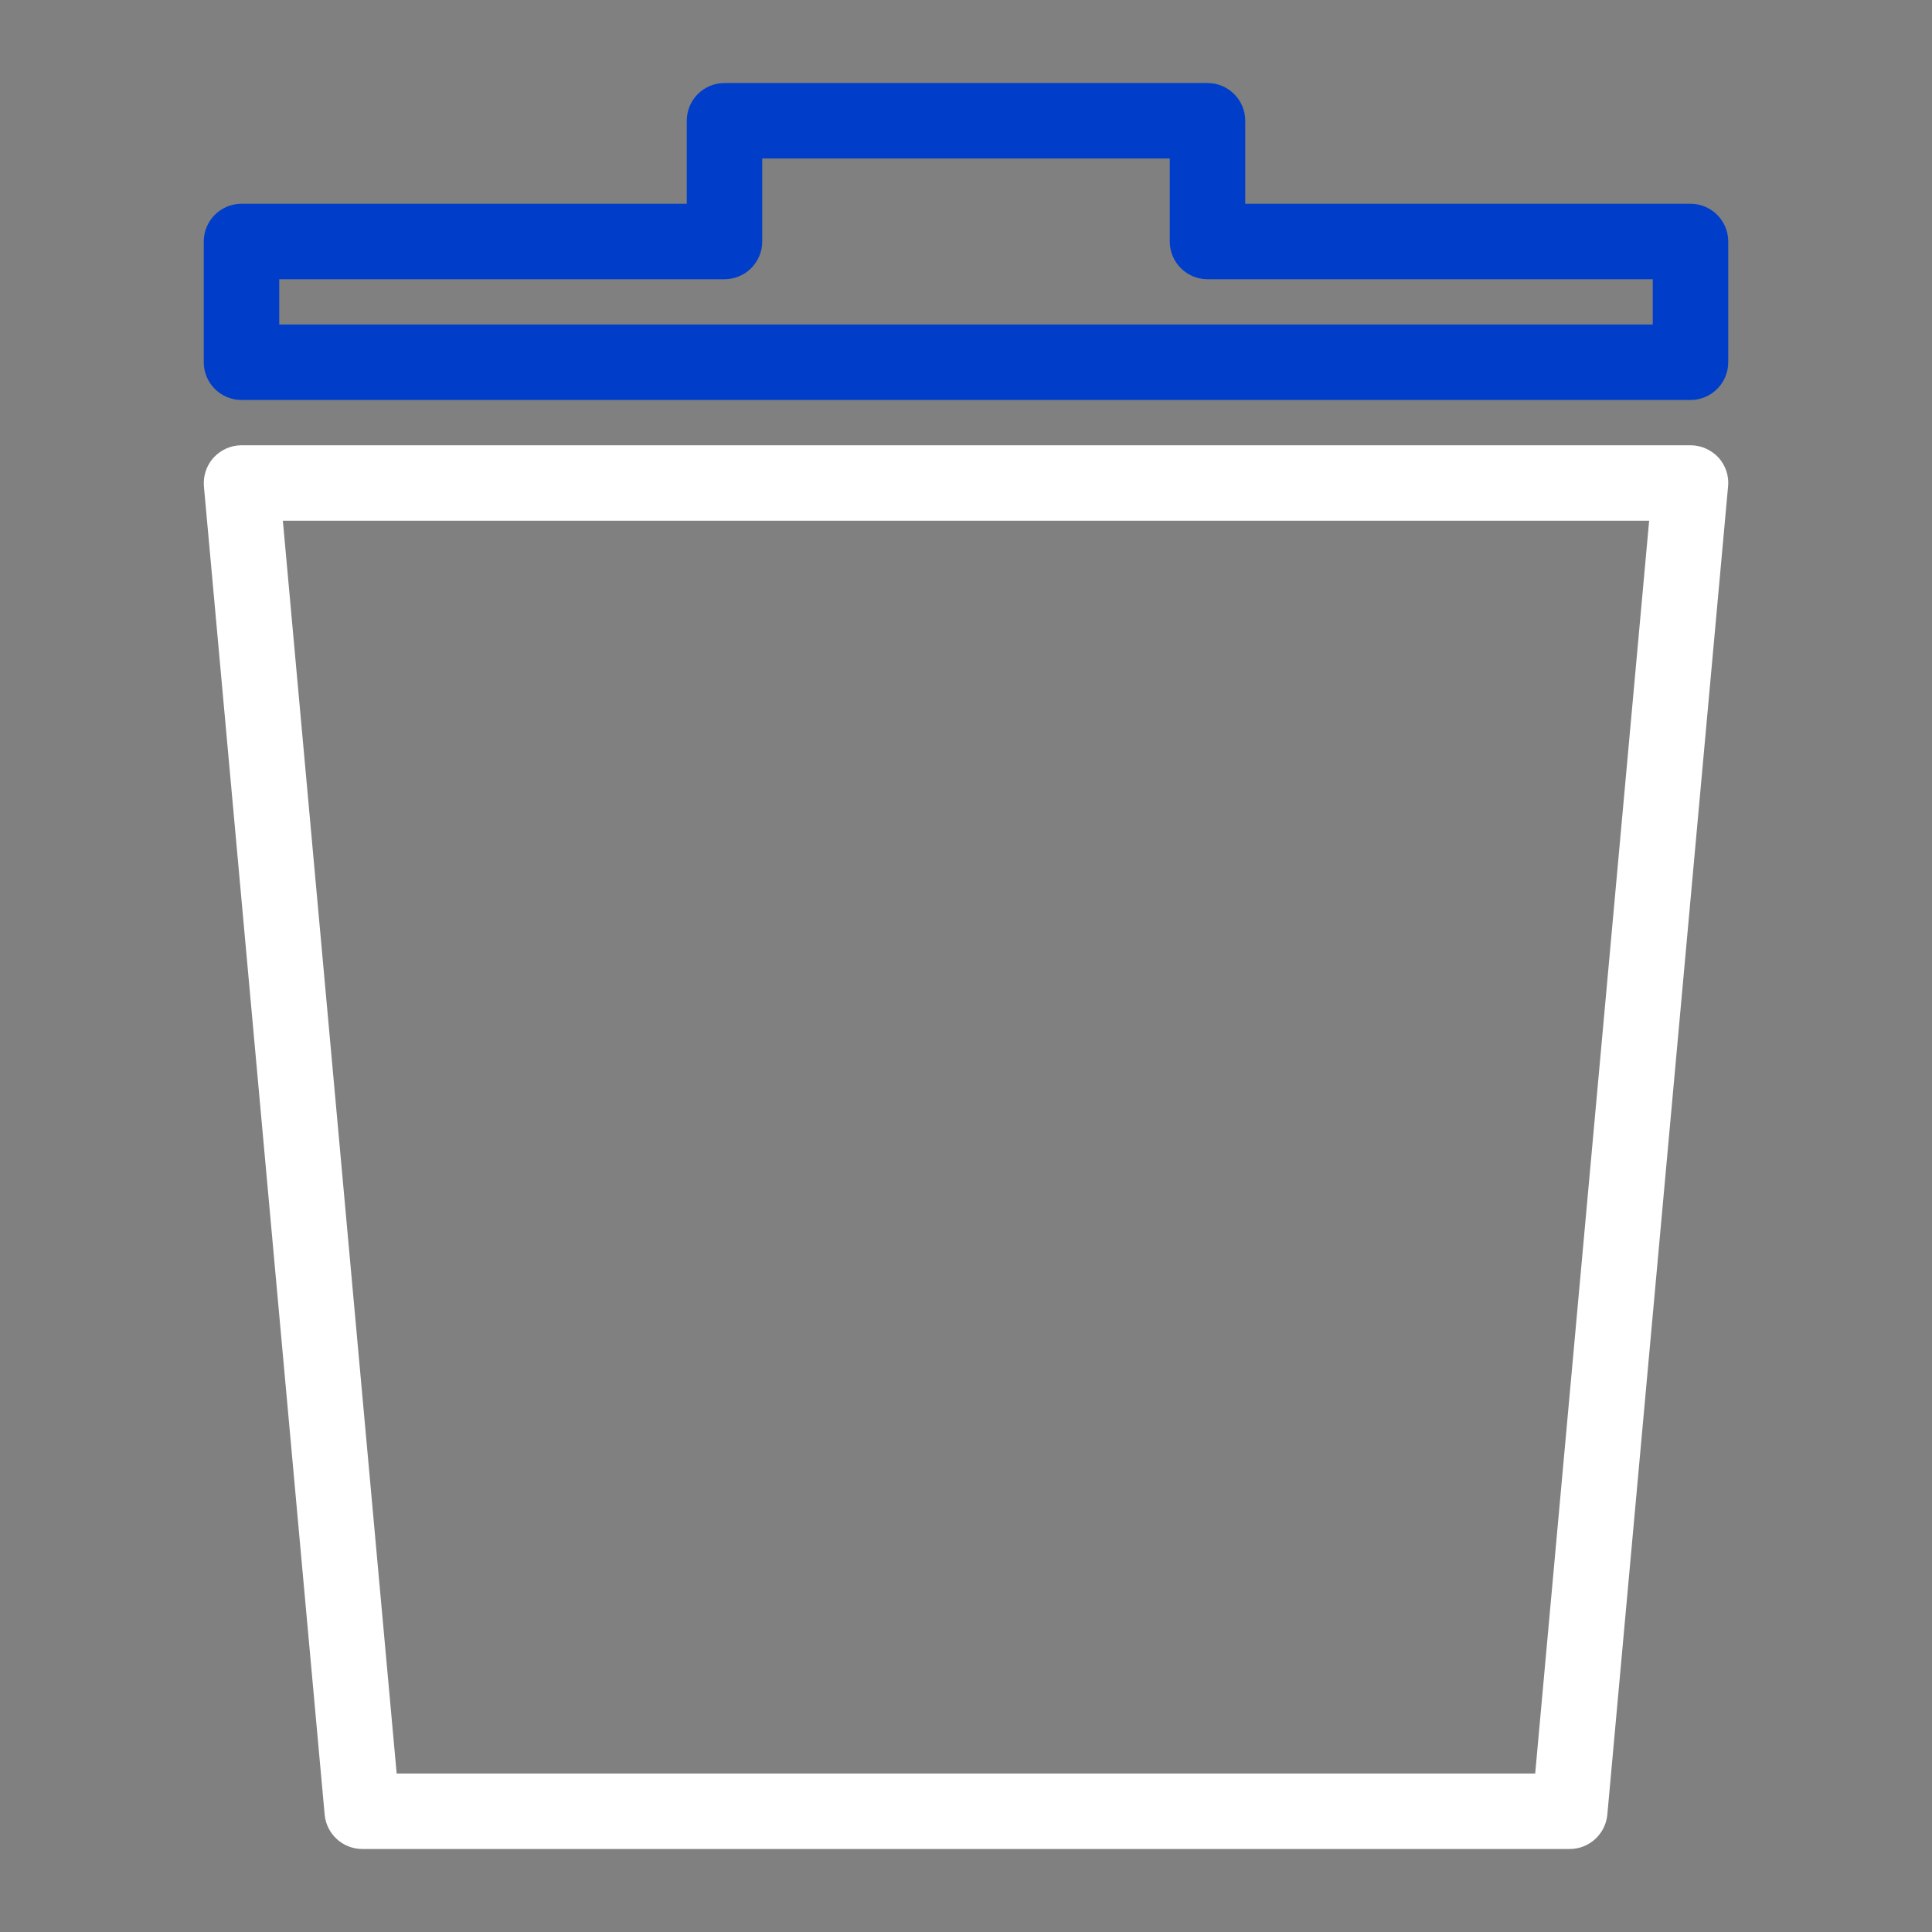 <?xml version="1.0" encoding="utf-8"?>
<!-- Generator: Adobe Illustrator 24.3.0, SVG Export Plug-In . SVG Version: 6.00 Build 0)  -->
<svg version="1.0" id="Layer_1" xmlns="http://www.w3.org/2000/svg" xmlns:xlink="http://www.w3.org/1999/xlink" x="0px" y="0px"
	 viewBox="0 0 128 128" enable-background="new 0 0 128 128" xml:space="preserve">
<rect x="0" y="0" width="128" height="128" fill="#808080" stroke="none"/>
<g id="delete_x5F_all">
	<g>
		<path fill="#FFFFFF" d="M104,122.5H24c-1.29,0-2.37-0.99-2.49-2.27l-8-88c-0.06-0.7,0.17-1.39,0.64-1.91
			C14.63,29.8,15.3,29.5,16,29.5h96c0.7,0,1.37,0.3,1.85,0.81c0.47,0.52,0.71,1.21,0.64,1.91l-8,88
			C106.37,121.51,105.29,122.5,104,122.5z M26.28,117.5h75.43l7.55-83H18.74L26.28,117.5z"/>
	</g>
	<g>
		<path fill="#003ec9" d="M112,26.5H16c-1.38,0-2.5-1.12-2.5-2.5v-8c0-1.38,1.12-2.5,2.5-2.5h29.5V8c0-1.38,1.12-2.5,2.5-2.5h32
			c1.38,0,2.5,1.12,2.5,2.5v5.5H112c1.38,0,2.5,1.12,2.5,2.5v8C114.5,25.38,113.38,26.5,112,26.5z M18.5,21.5h91v-3H80
			c-1.38,0-2.5-1.12-2.5-2.5v-5.5h-27V16c0,1.38-1.12,2.5-2.5,2.5H18.5V21.5z"/>
	</g>
</g>
</svg>
